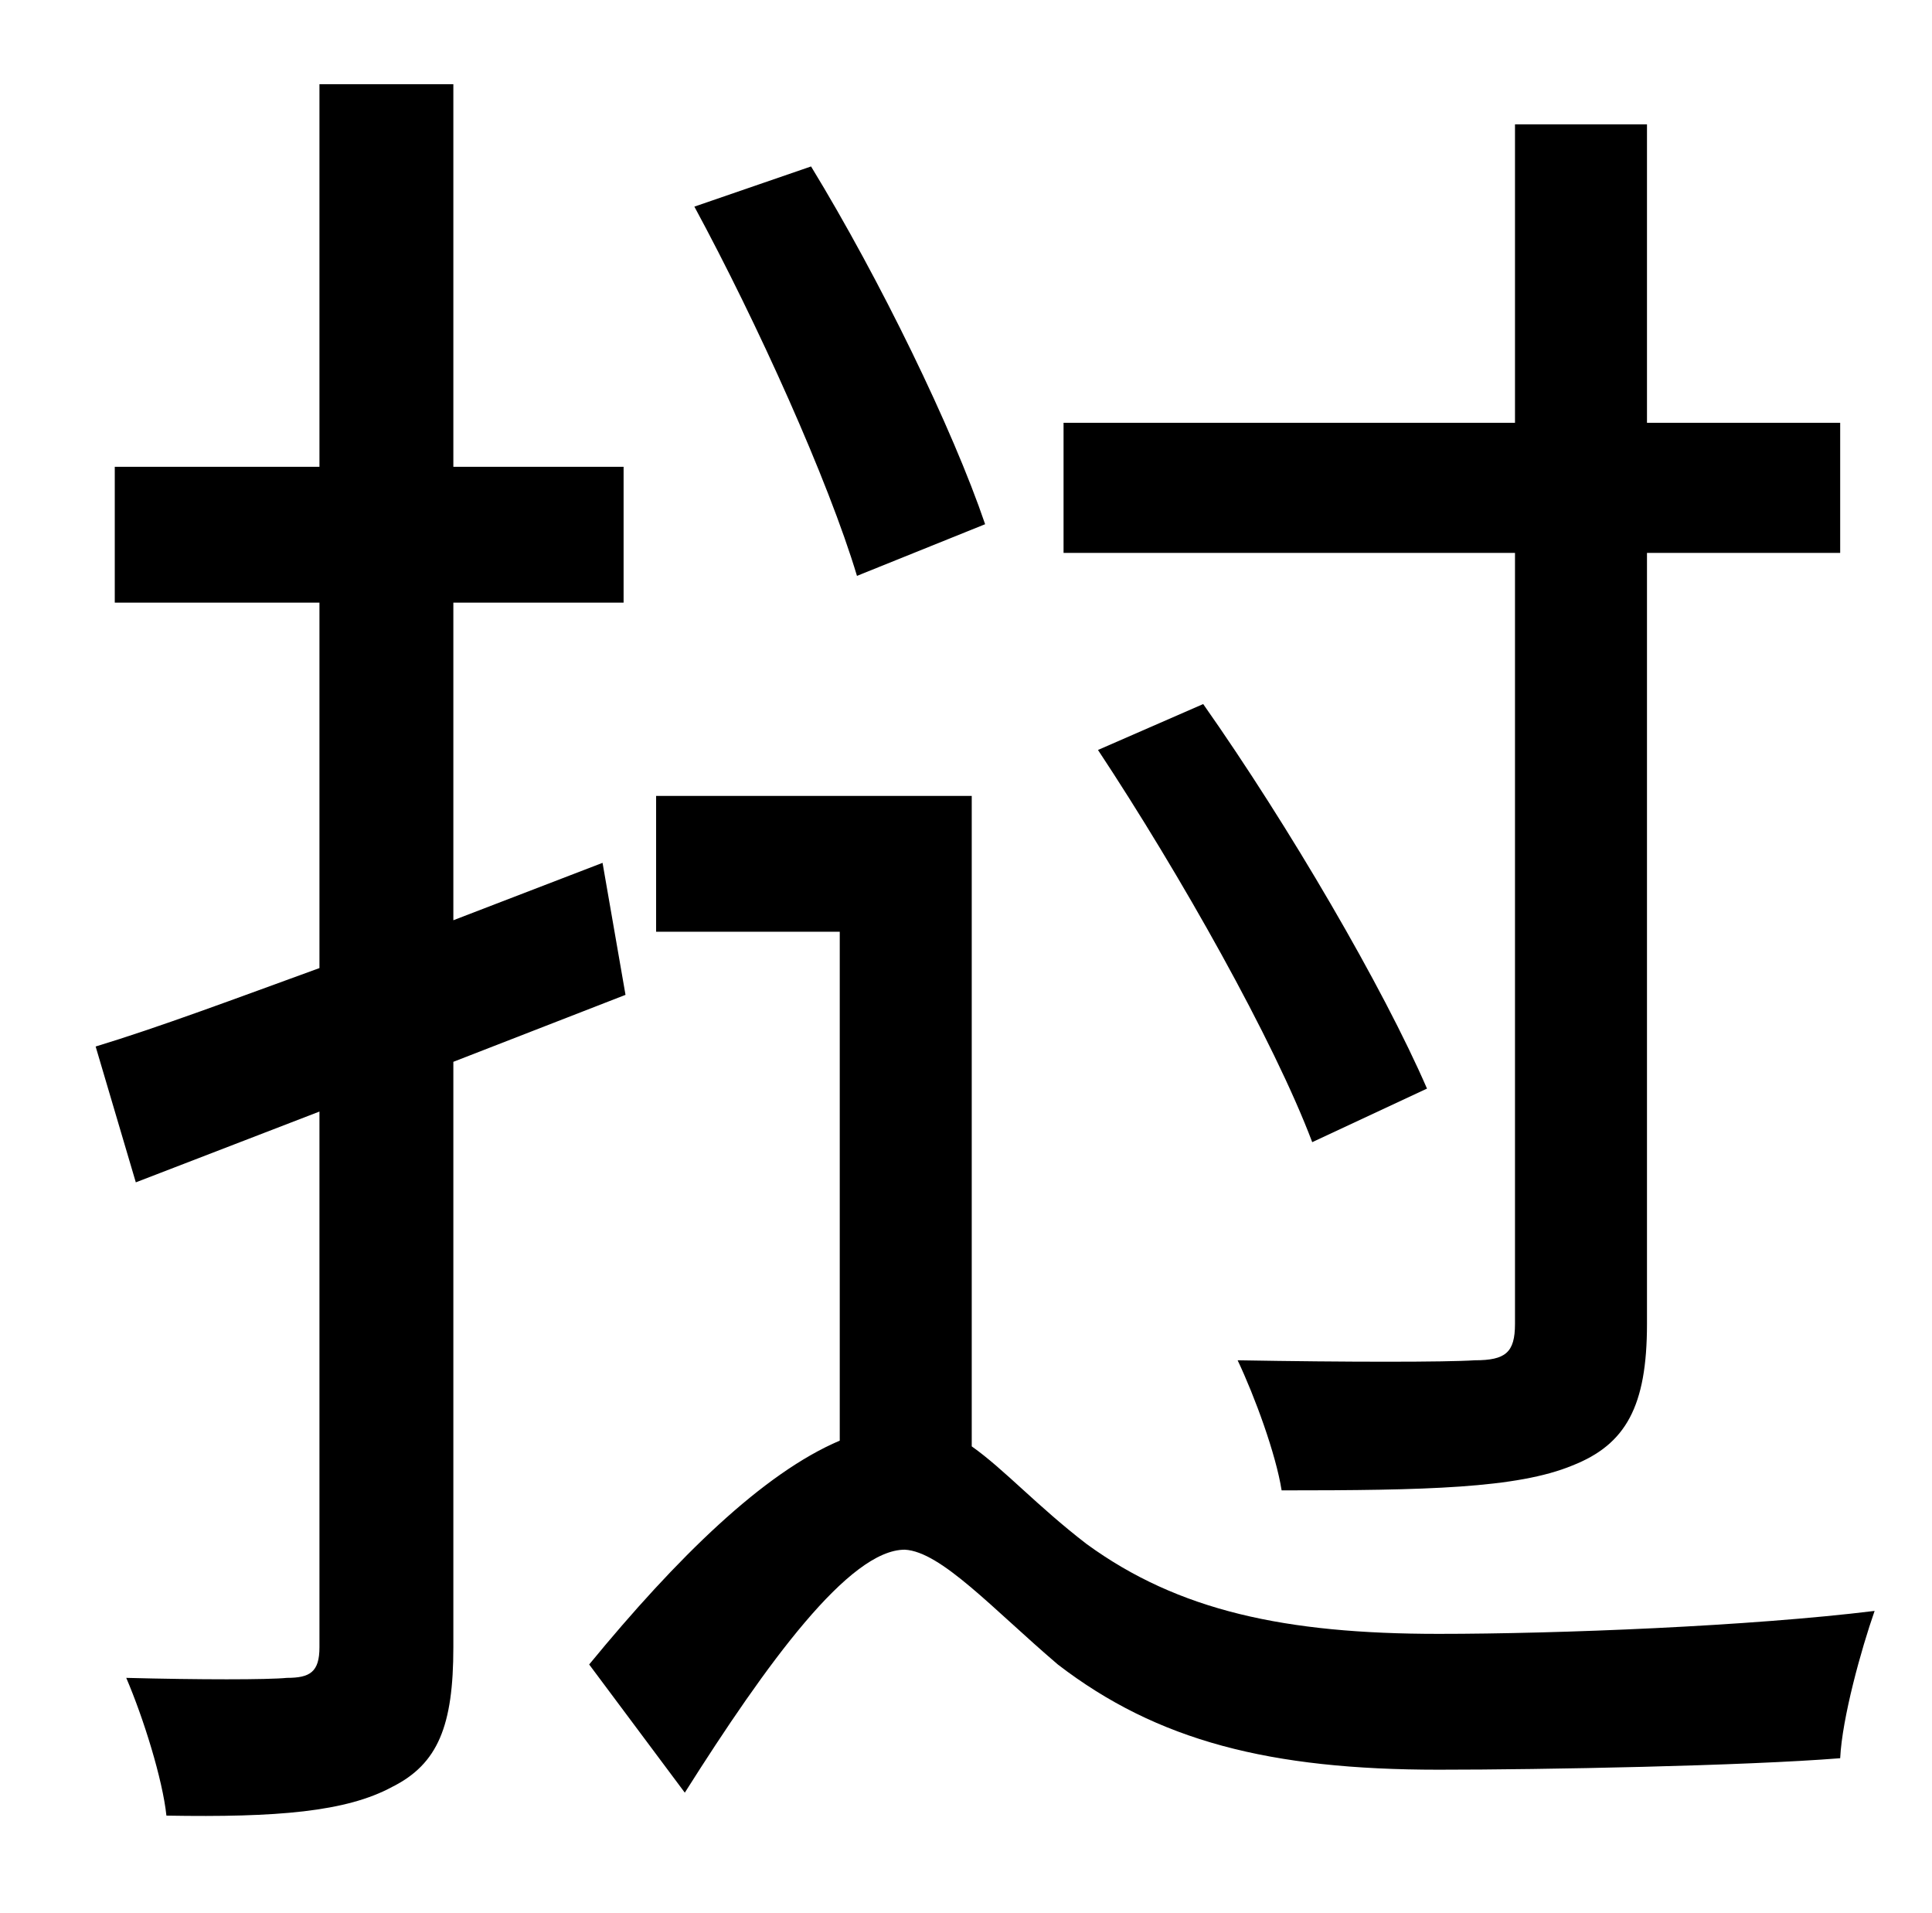 <?xml version="1.0" standalone="no"?>
<!DOCTYPE svg PUBLIC "-//W3C//DTD SVG 1.1//EN" "http://www.w3.org/Graphics/SVG/1.1/DTD/svg11.dtd" >
<svg xmlns="http://www.w3.org/2000/svg" xmlns:xlink="http://www.w3.org/1999/xlink" version="1.1" viewBox="-10 0 1010 1000">
   <path fill="currentColor"
d="M782 692v-403h-236v-68h236v-156h69v156h101v68h-101v403c0 43 -11 63 -39 74c-29 12 -77 13 -152 13c-3 -19 -14 -49 -23 -68c57 1 109 1 124 0c16 0 21 -4 21 -19zM564 392l55 -24c45 64 94 148 117 201l-60 28c-20 -53 -69 -140 -112 -205zM505 274l-67 27
c-15 -50 -52 -132 -85 -193l61 -21c36 59 74 137 91 187zM317 520l-90 35v306c0 41 -8 61 -32 73c-24 13 -60 16 -118 15c-2 -19 -12 -51 -21 -72c38 1 74 1 84 0c12 0 17 -3 17 -16v-280l-96 37l-21 -71c33 -10 73 -25 117 -41v-191h-107v-71h107v-200h70v200h89v71h-89
v166l78 -30zM498 416v340c17 12 34 31 60 51c48 35 104 47 184 47c63 0 163 -4 228 -12c-7 20 -17 56 -18 77c-50 4 -155 6 -210 6c-88 0 -147 -15 -199 -55c-34 -29 -61 -59 -80 -60c-29 0 -72 59 -115 127l-50 -67c46 -56 91 -100 131 -117v-266h-96v-71h165z" />
</svg>
